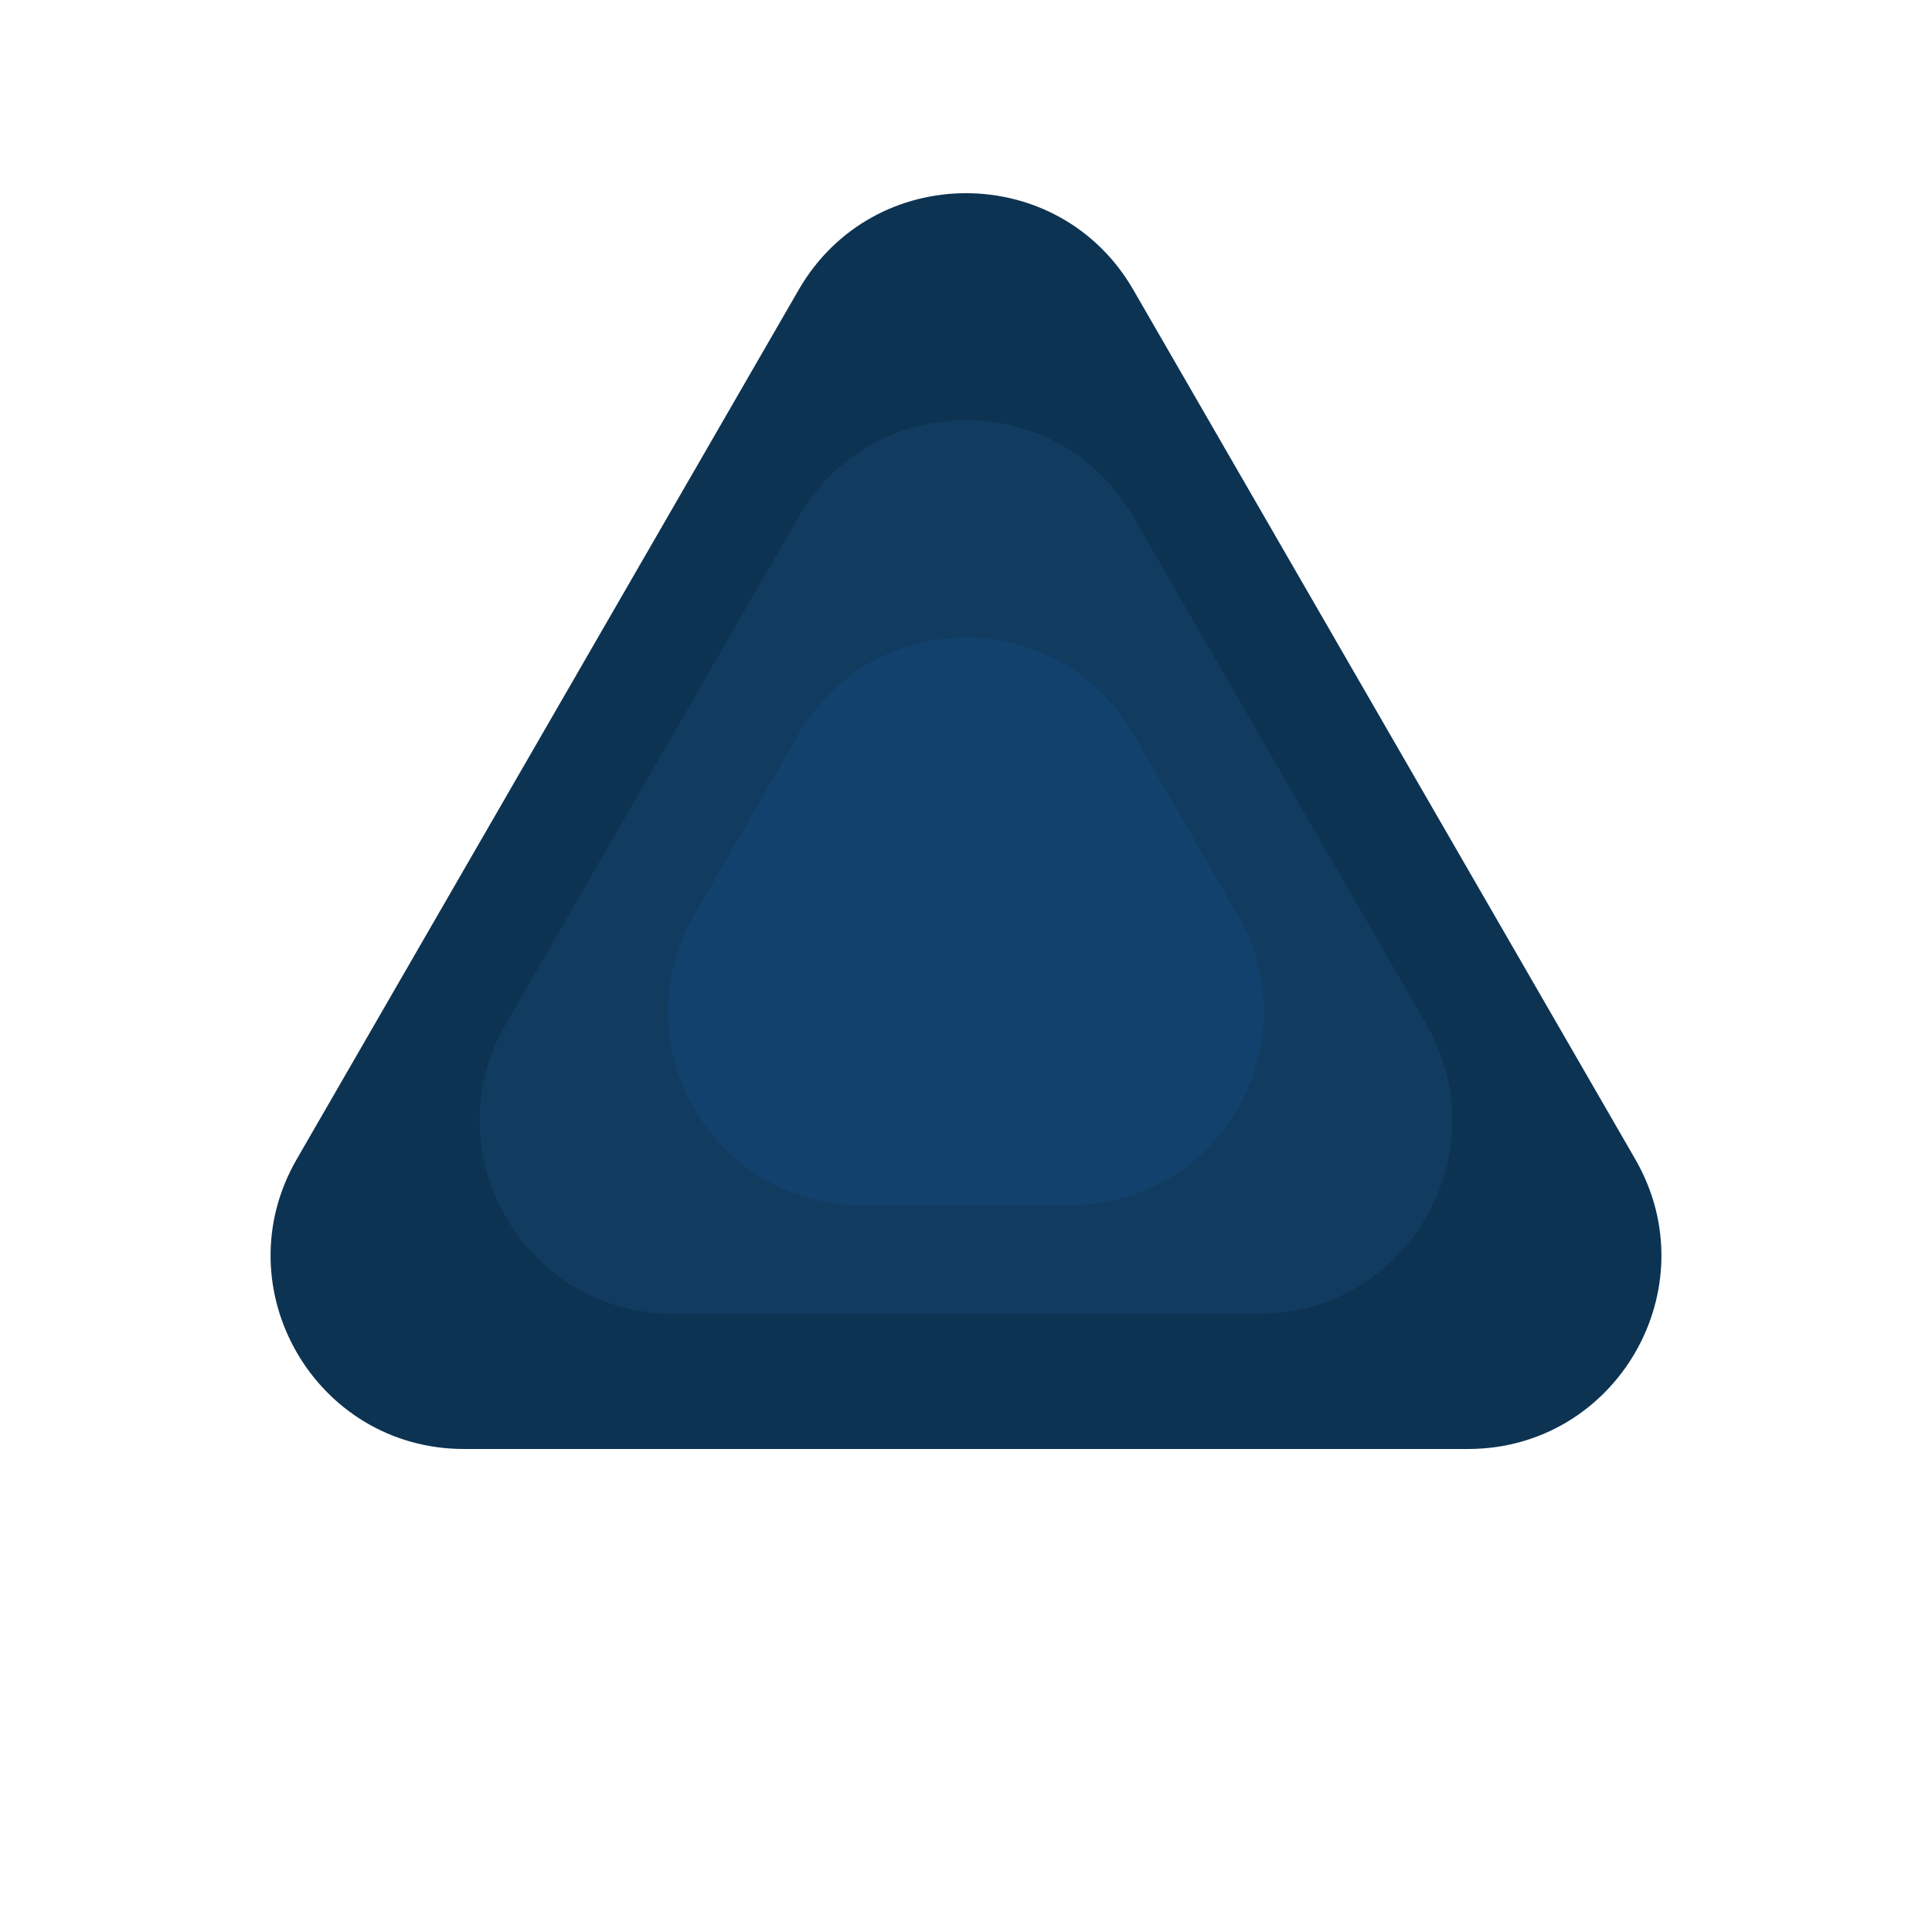 <svg width="400" height="400" viewBox="0 0 400 400" fill="none" xmlns="http://www.w3.org/2000/svg">
<path d="M165.359 60C180.755 33.333 219.245 33.333 234.641 60L338.564 240C353.96 266.667 334.715 300 303.923 300H96.077C65.285 300 46.04 266.667 61.436 240L165.359 60Z" fill="#0D3352"/>
<path d="M165.359 107C180.755 80.333 219.245 80.333 234.641 107L295.263 212C310.659 238.667 291.414 272 260.622 272H139.378C108.586 272 89.341 238.667 104.737 212L165.359 107Z" fill="#113C60"/>
<path d="M165.359 152C180.755 125.333 219.245 125.333 234.641 152L256.292 189.5C271.688 216.167 252.443 249.5 221.651 249.5H178.349C147.557 249.5 128.312 216.167 143.708 189.5L165.359 152Z" fill="#11416C"/>
</svg>
